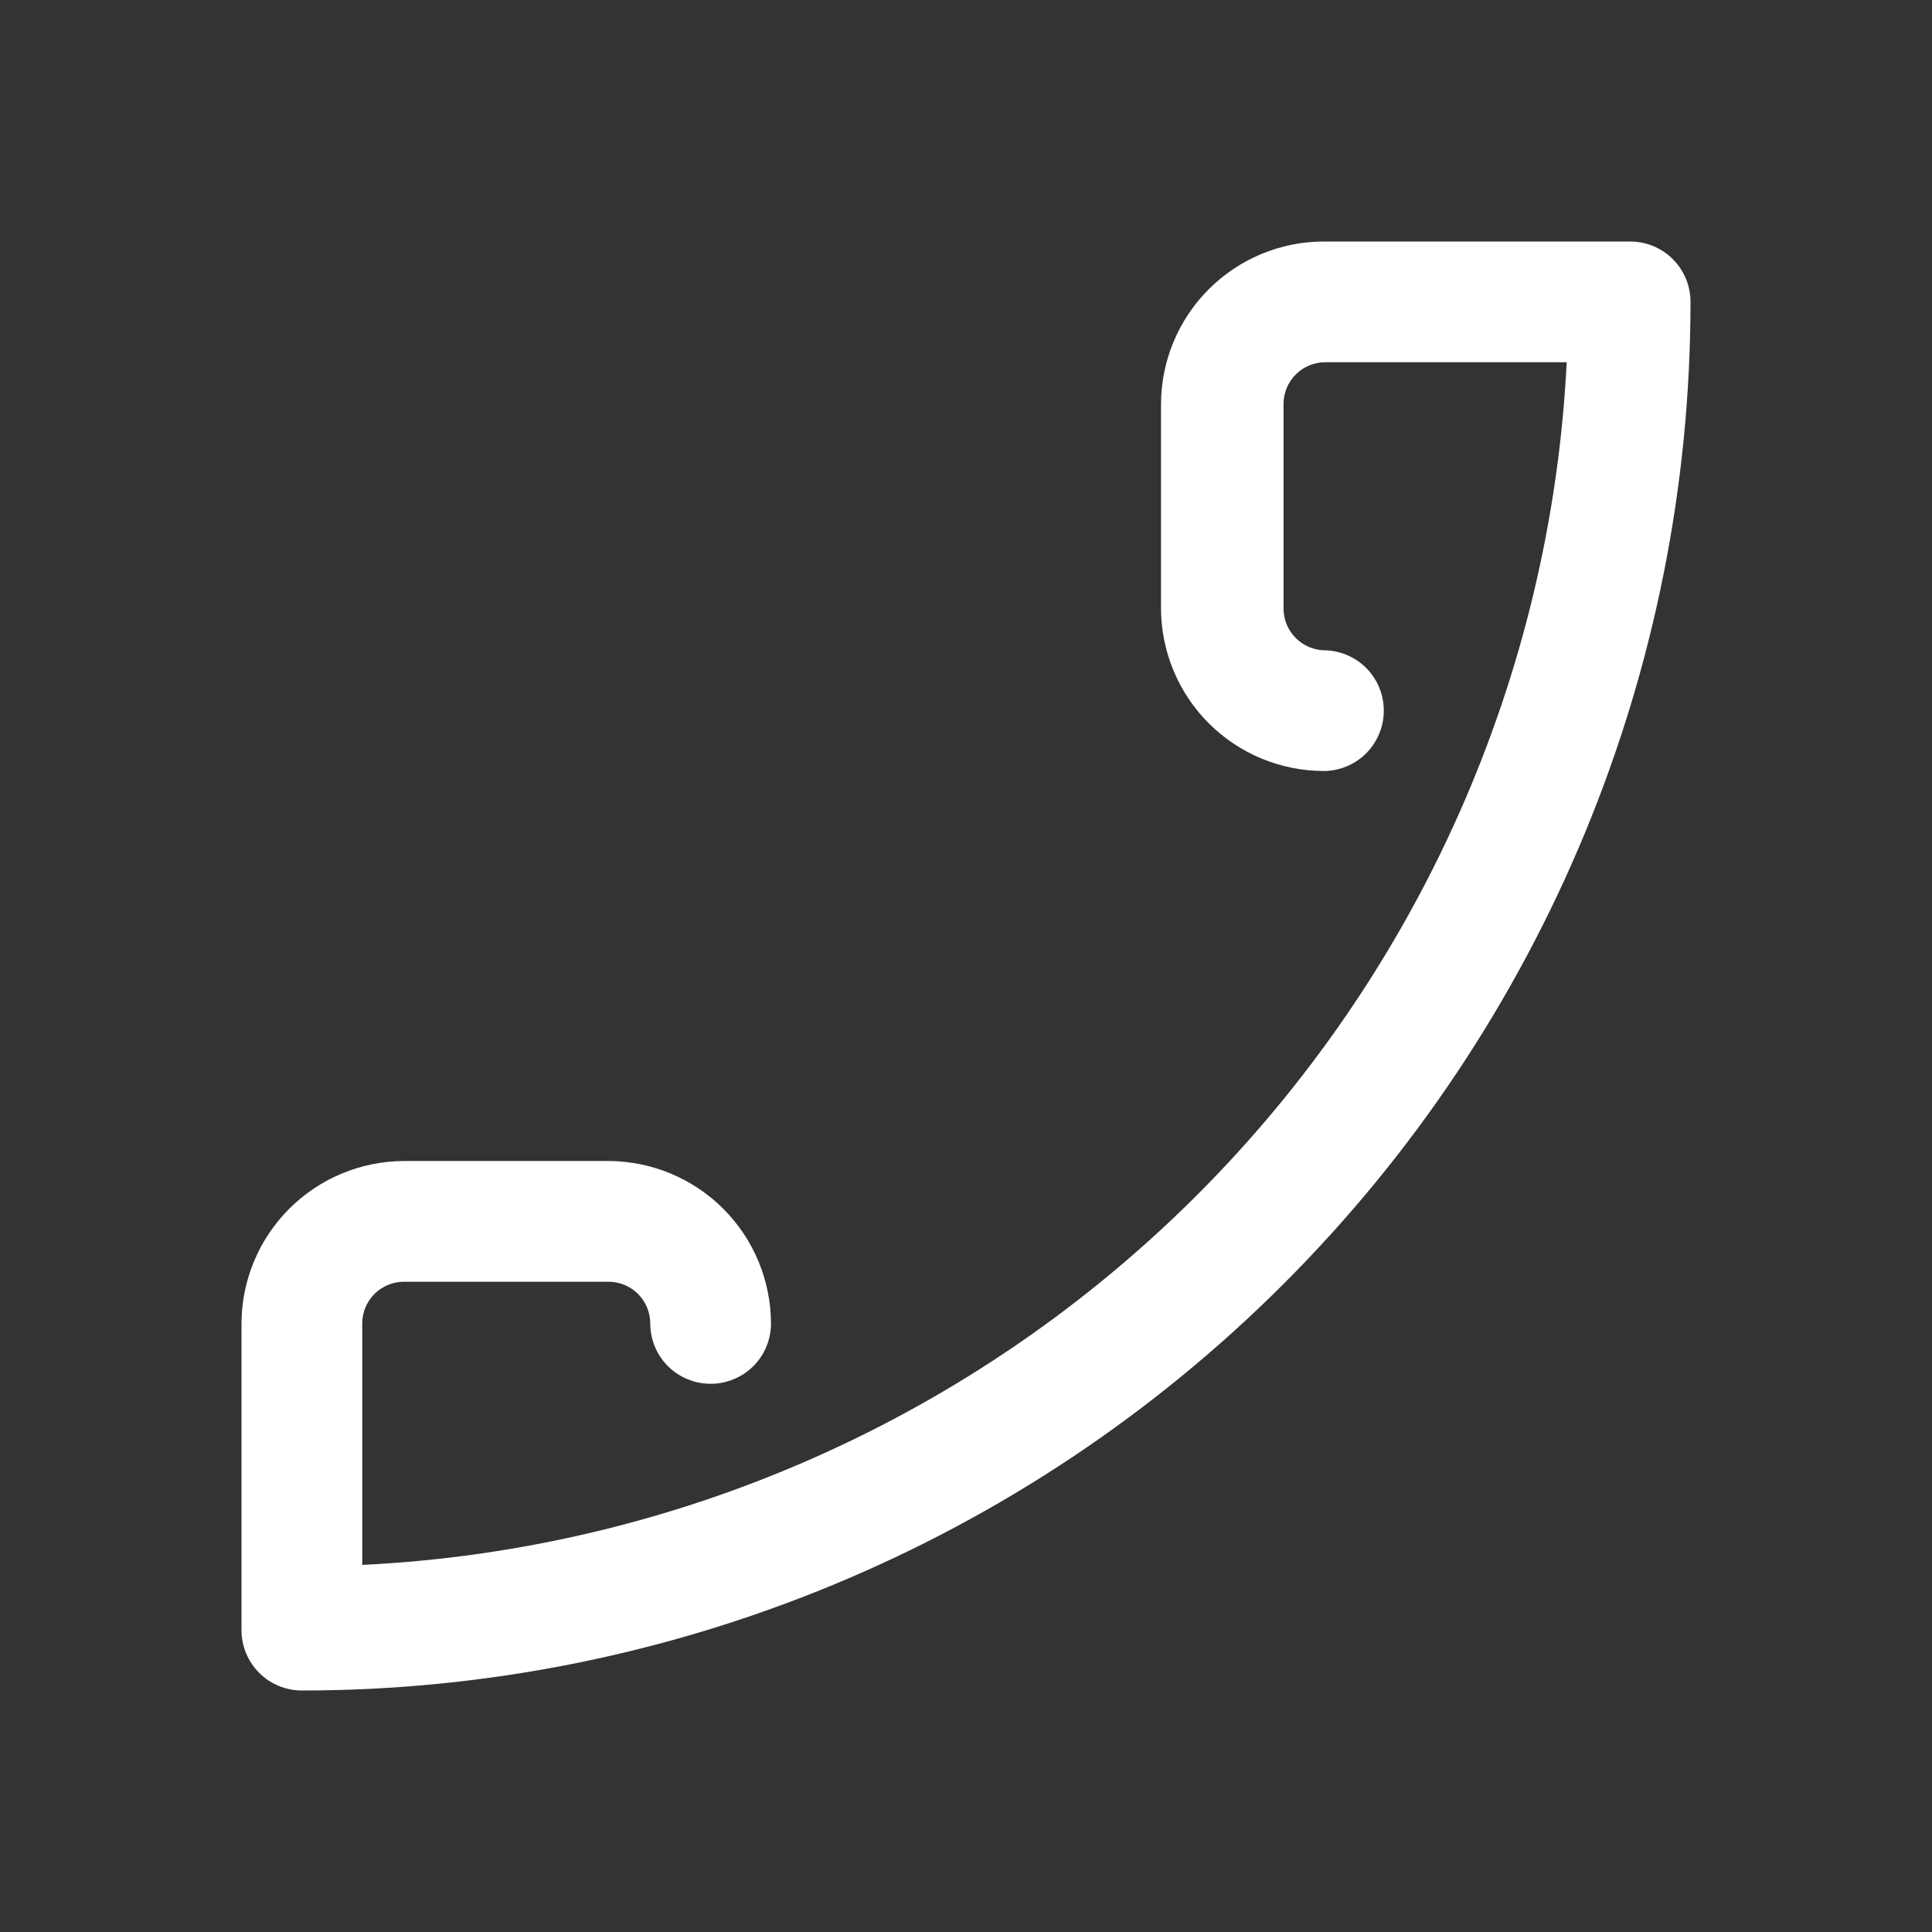 <svg width="28" height="28" viewBox="0 0 28 28" fill="none" xmlns="http://www.w3.org/2000/svg">
<rect x="0" y="0" width="28" height="28" fill="#333333" stroke="none"/>
<path d="M19.18 9.424C19.412 9.424 19.635 9.516 19.799 9.68C19.963 9.844 20.055 10.067 20.055 10.299C20.055 10.531 19.963 10.753 19.799 10.918C19.635 11.082 19.412 11.174 19.18 11.174C18.556 11.171 17.959 10.923 17.518 10.482C17.077 10.041 16.829 9.444 16.826 8.82V5.854C16.829 5.23 17.077 4.633 17.518 4.192C17.959 3.751 18.556 3.502 19.18 3.5H23.625C23.857 3.5 24.08 3.592 24.244 3.756C24.408 3.92 24.5 4.143 24.5 4.375C24.5 9.712 22.38 14.831 18.605 18.605C14.831 22.38 9.712 24.5 4.375 24.5C4.143 24.5 3.92 24.408 3.756 24.244C3.592 24.08 3.5 23.857 3.5 23.625V19.18C3.502 18.556 3.751 17.959 4.192 17.518C4.633 17.077 5.23 16.829 5.854 16.826H8.82C9.444 16.829 10.041 17.077 10.482 17.518C10.923 17.959 11.171 18.556 11.174 19.18C11.174 19.412 11.082 19.635 10.918 19.799C10.753 19.963 10.531 20.055 10.299 20.055C10.067 20.055 9.844 19.963 9.68 19.799C9.516 19.635 9.424 19.412 9.424 19.18C9.424 19.101 9.408 19.022 9.378 18.949C9.347 18.876 9.303 18.809 9.247 18.753C9.191 18.697 9.124 18.652 9.051 18.622C8.978 18.592 8.899 18.576 8.82 18.576H5.854C5.694 18.576 5.54 18.64 5.427 18.753C5.314 18.866 5.25 19.02 5.25 19.18V22.68C9.803 22.458 14.112 20.551 17.338 17.33C20.564 14.108 22.477 9.803 22.706 5.25H19.206C19.046 5.25 18.893 5.314 18.779 5.427C18.666 5.54 18.602 5.694 18.602 5.854V8.82C18.602 8.976 18.662 9.125 18.77 9.238C18.878 9.35 19.024 9.417 19.18 9.424Z" fill="white"/>
</svg>
